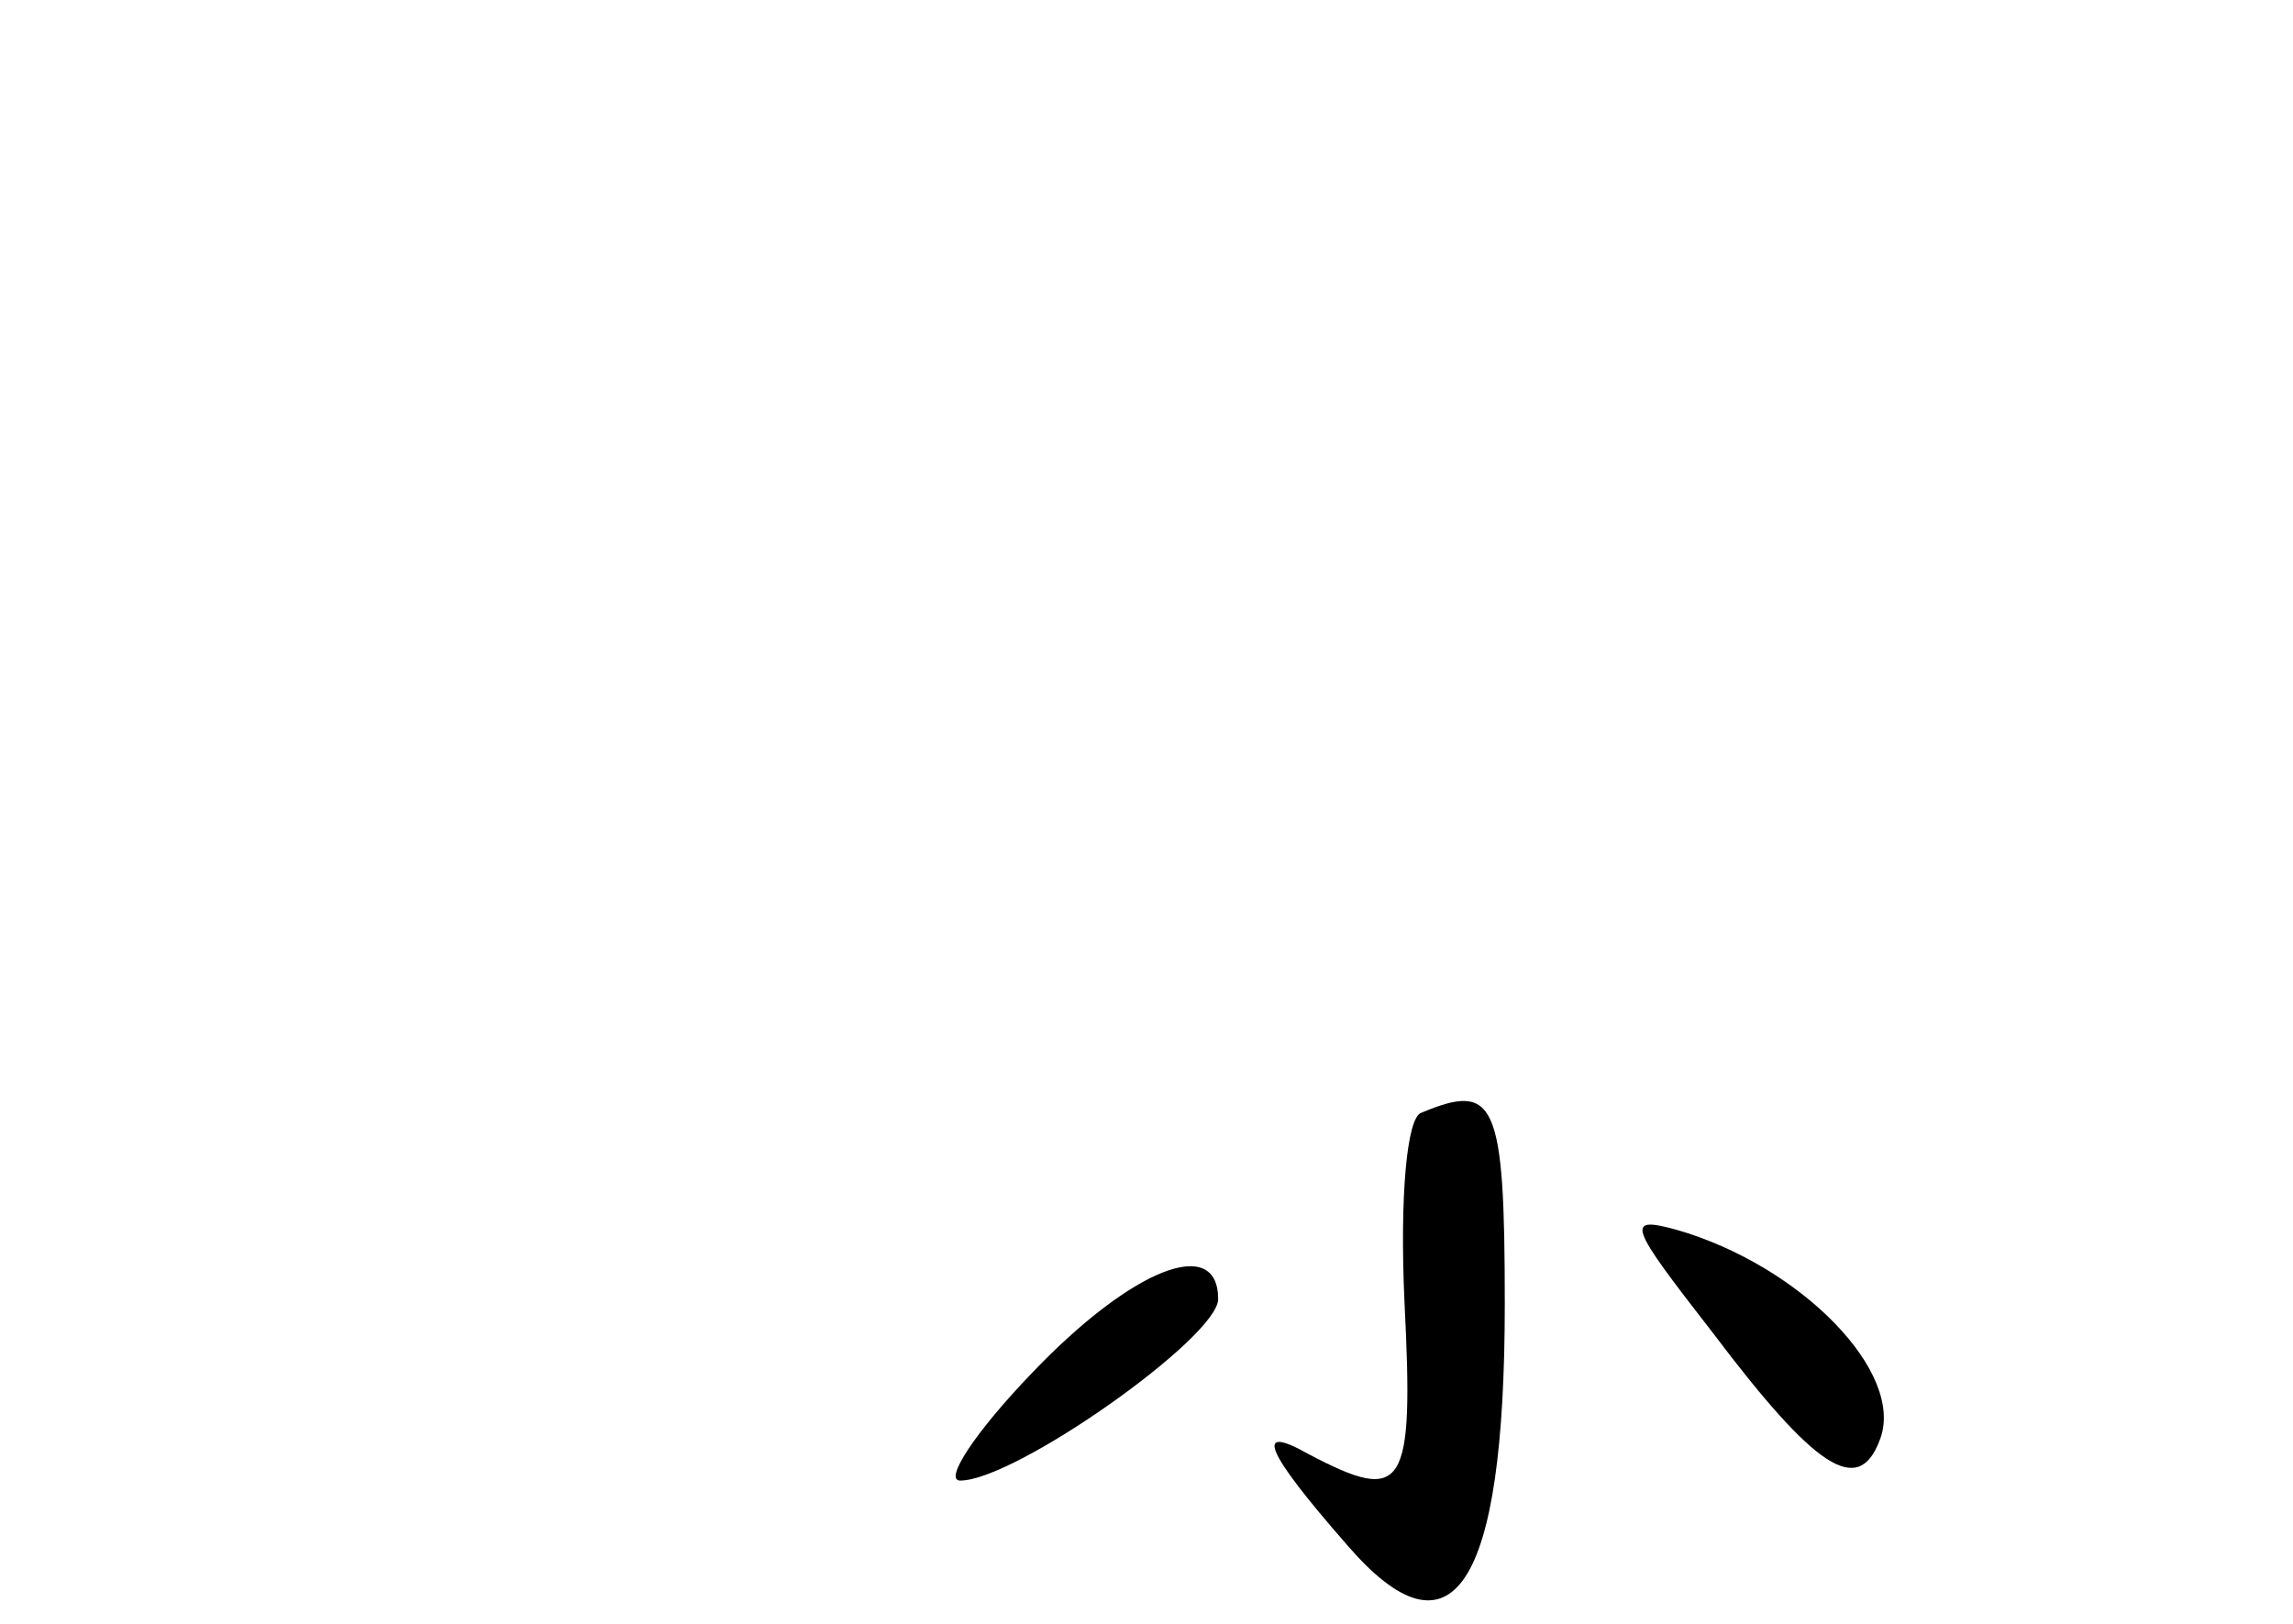 <?xml version="1.0" standalone="no"?>
<!DOCTYPE svg PUBLIC "-//W3C//DTD SVG 20010904//EN"
 "http://www.w3.org/TR/2001/REC-SVG-20010904/DTD/svg10.dtd">
<svg version="1.0" xmlns="http://www.w3.org/2000/svg"
 width="96pt" height="68pt" viewBox="0 0 96 68"
 preserveAspectRatio="xMidYMid meet">
<g transform="translate(0,68) scale(0.1,-0.1)"
fill="#000000" stroke="none">
<path d="M595 214 c-6 -2 -9 -35 -7 -79 4 -79 0 -85 -40 -64 -23 13 -19 2 16
-38 44 -51 66 -18 66 101 0 85 -4 93 -35 80z"/>
<path d="M717 122 c43 -57 61 -69 70 -45 11 28 -33 73 -85 88 -22 6 -20 2 15
-43z"/>
<path d="M432 105 c-24 -25 -37 -45 -30 -45 23 0 108 60 108 76 0 27 -36 13
-78 -31z"/>
</g>
</svg>
